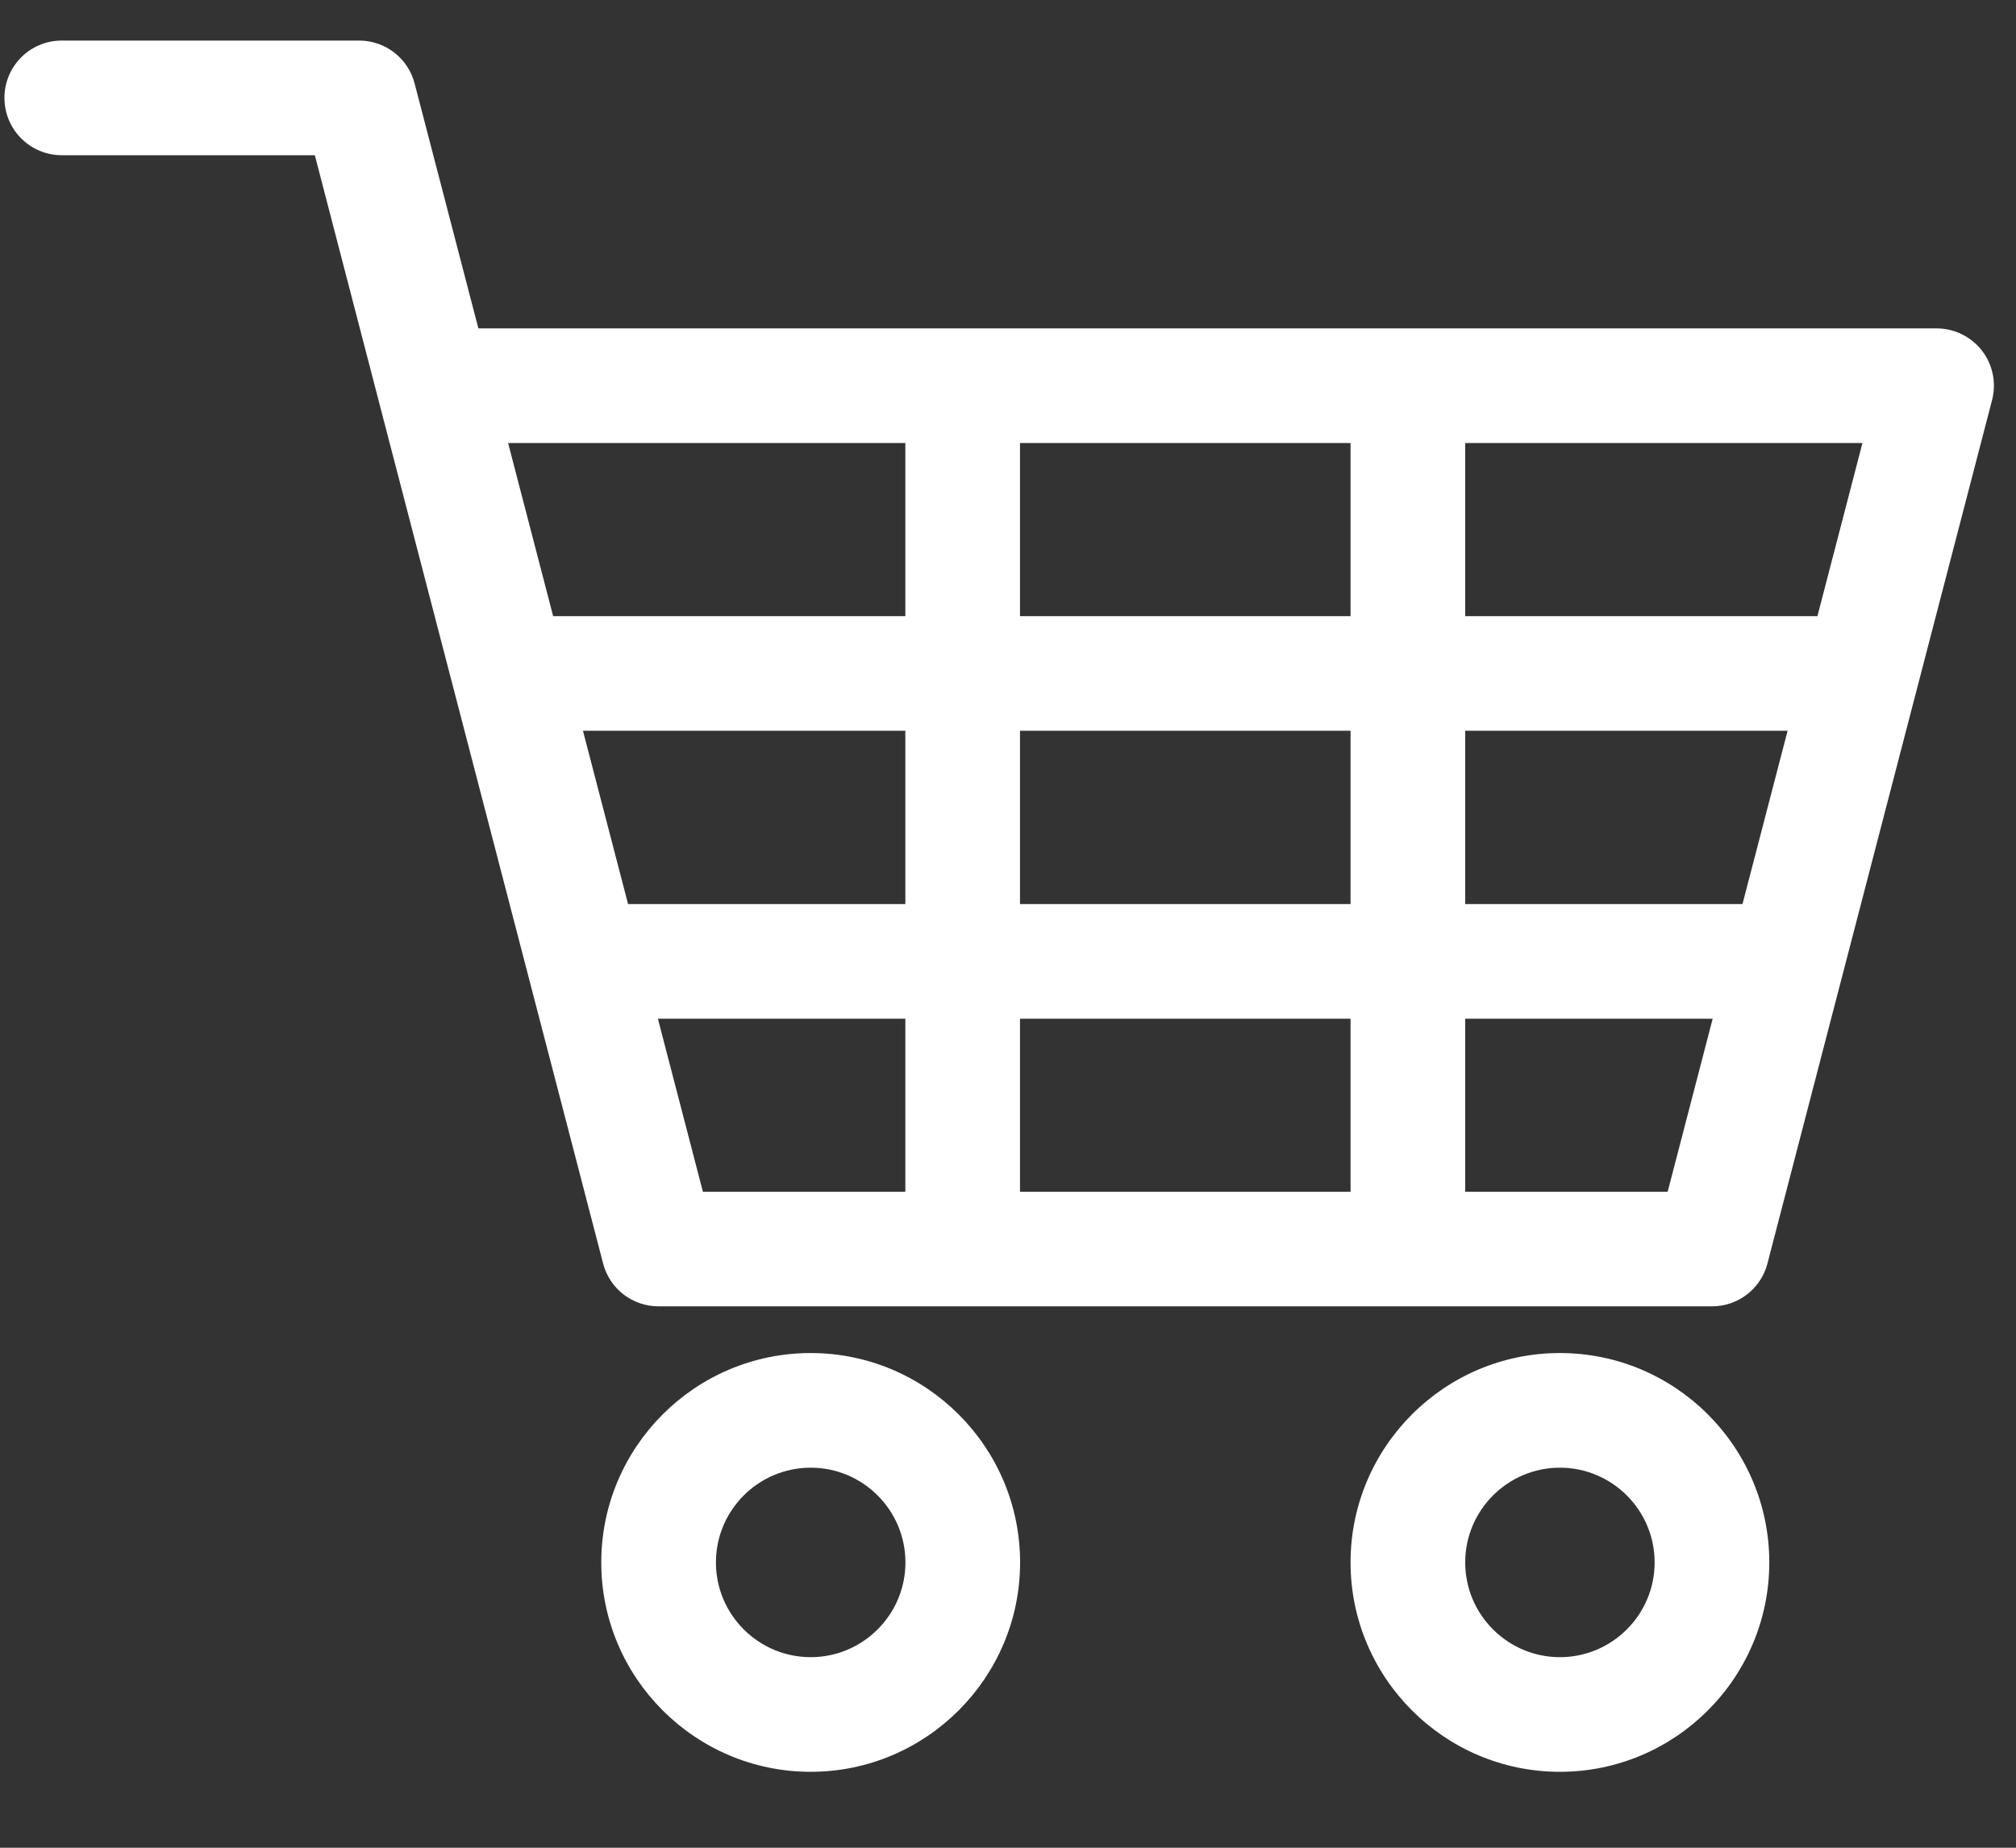 <svg width="24" height="22" viewBox="0 0 24 22" fill="none" xmlns="http://www.w3.org/2000/svg">
<rect x="0" y="0" width="24" height="22" fill="#333333" stroke="none"/>
<path d="M23.595 4.175C23.465 4.008 23.266 3.91 23.055 3.91H5.695L4.936 0.994C4.858 0.693 4.587 0.483 4.276 0.483H0.735C0.358 0.483 0.053 0.788 0.053 1.165C0.053 1.542 0.358 1.848 0.735 1.848H3.748L4.506 4.764C4.506 4.765 4.506 4.765 4.506 4.765L7.18 15.044C7.258 15.345 7.529 15.554 7.84 15.554H20.381C20.691 15.554 20.963 15.345 21.041 15.044L23.715 4.764C23.768 4.56 23.724 4.342 23.595 4.175ZM10.778 14.19H8.368L7.832 12.129H10.778V14.19ZM10.778 10.764H7.477L6.94 8.701H10.778V10.764ZM10.778 7.336H6.585L6.049 5.275H10.778V7.336ZM16.078 14.19H12.143V12.129H16.078V14.19ZM16.078 10.764H12.143V8.701H16.078V10.764ZM16.078 7.336H12.143V5.275H16.078V7.336ZM19.853 14.19H17.443V12.129H20.389L19.853 14.19ZM20.744 10.764H17.443V8.701H21.281L20.744 10.764ZM21.636 7.336H17.443V5.275H22.172L21.636 7.336Z" fill="white"/>
<path d="M9.651 16.11C8.276 16.11 7.158 17.228 7.158 18.603C7.158 19.977 8.276 21.096 9.651 21.096C11.025 21.096 12.144 19.977 12.144 18.603C12.144 17.228 11.025 16.11 9.651 16.11ZM9.651 19.731C9.029 19.731 8.523 19.225 8.523 18.603C8.523 17.981 9.029 17.475 9.651 17.475C10.273 17.475 10.779 17.981 10.779 18.603C10.779 19.225 10.273 19.731 9.651 19.731Z" fill="white"/>
<path d="M18.57 16.11C17.196 16.11 16.078 17.228 16.078 18.603C16.078 19.977 17.196 21.096 18.57 21.096C19.945 21.096 21.063 19.977 21.063 18.603C21.063 17.228 19.945 16.11 18.57 16.11ZM18.57 19.731C17.949 19.731 17.443 19.225 17.443 18.603C17.443 17.981 17.949 17.475 18.57 17.475C19.192 17.475 19.698 17.981 19.698 18.603C19.698 19.225 19.192 19.731 18.57 19.731Z" fill="white"/>
</svg>
